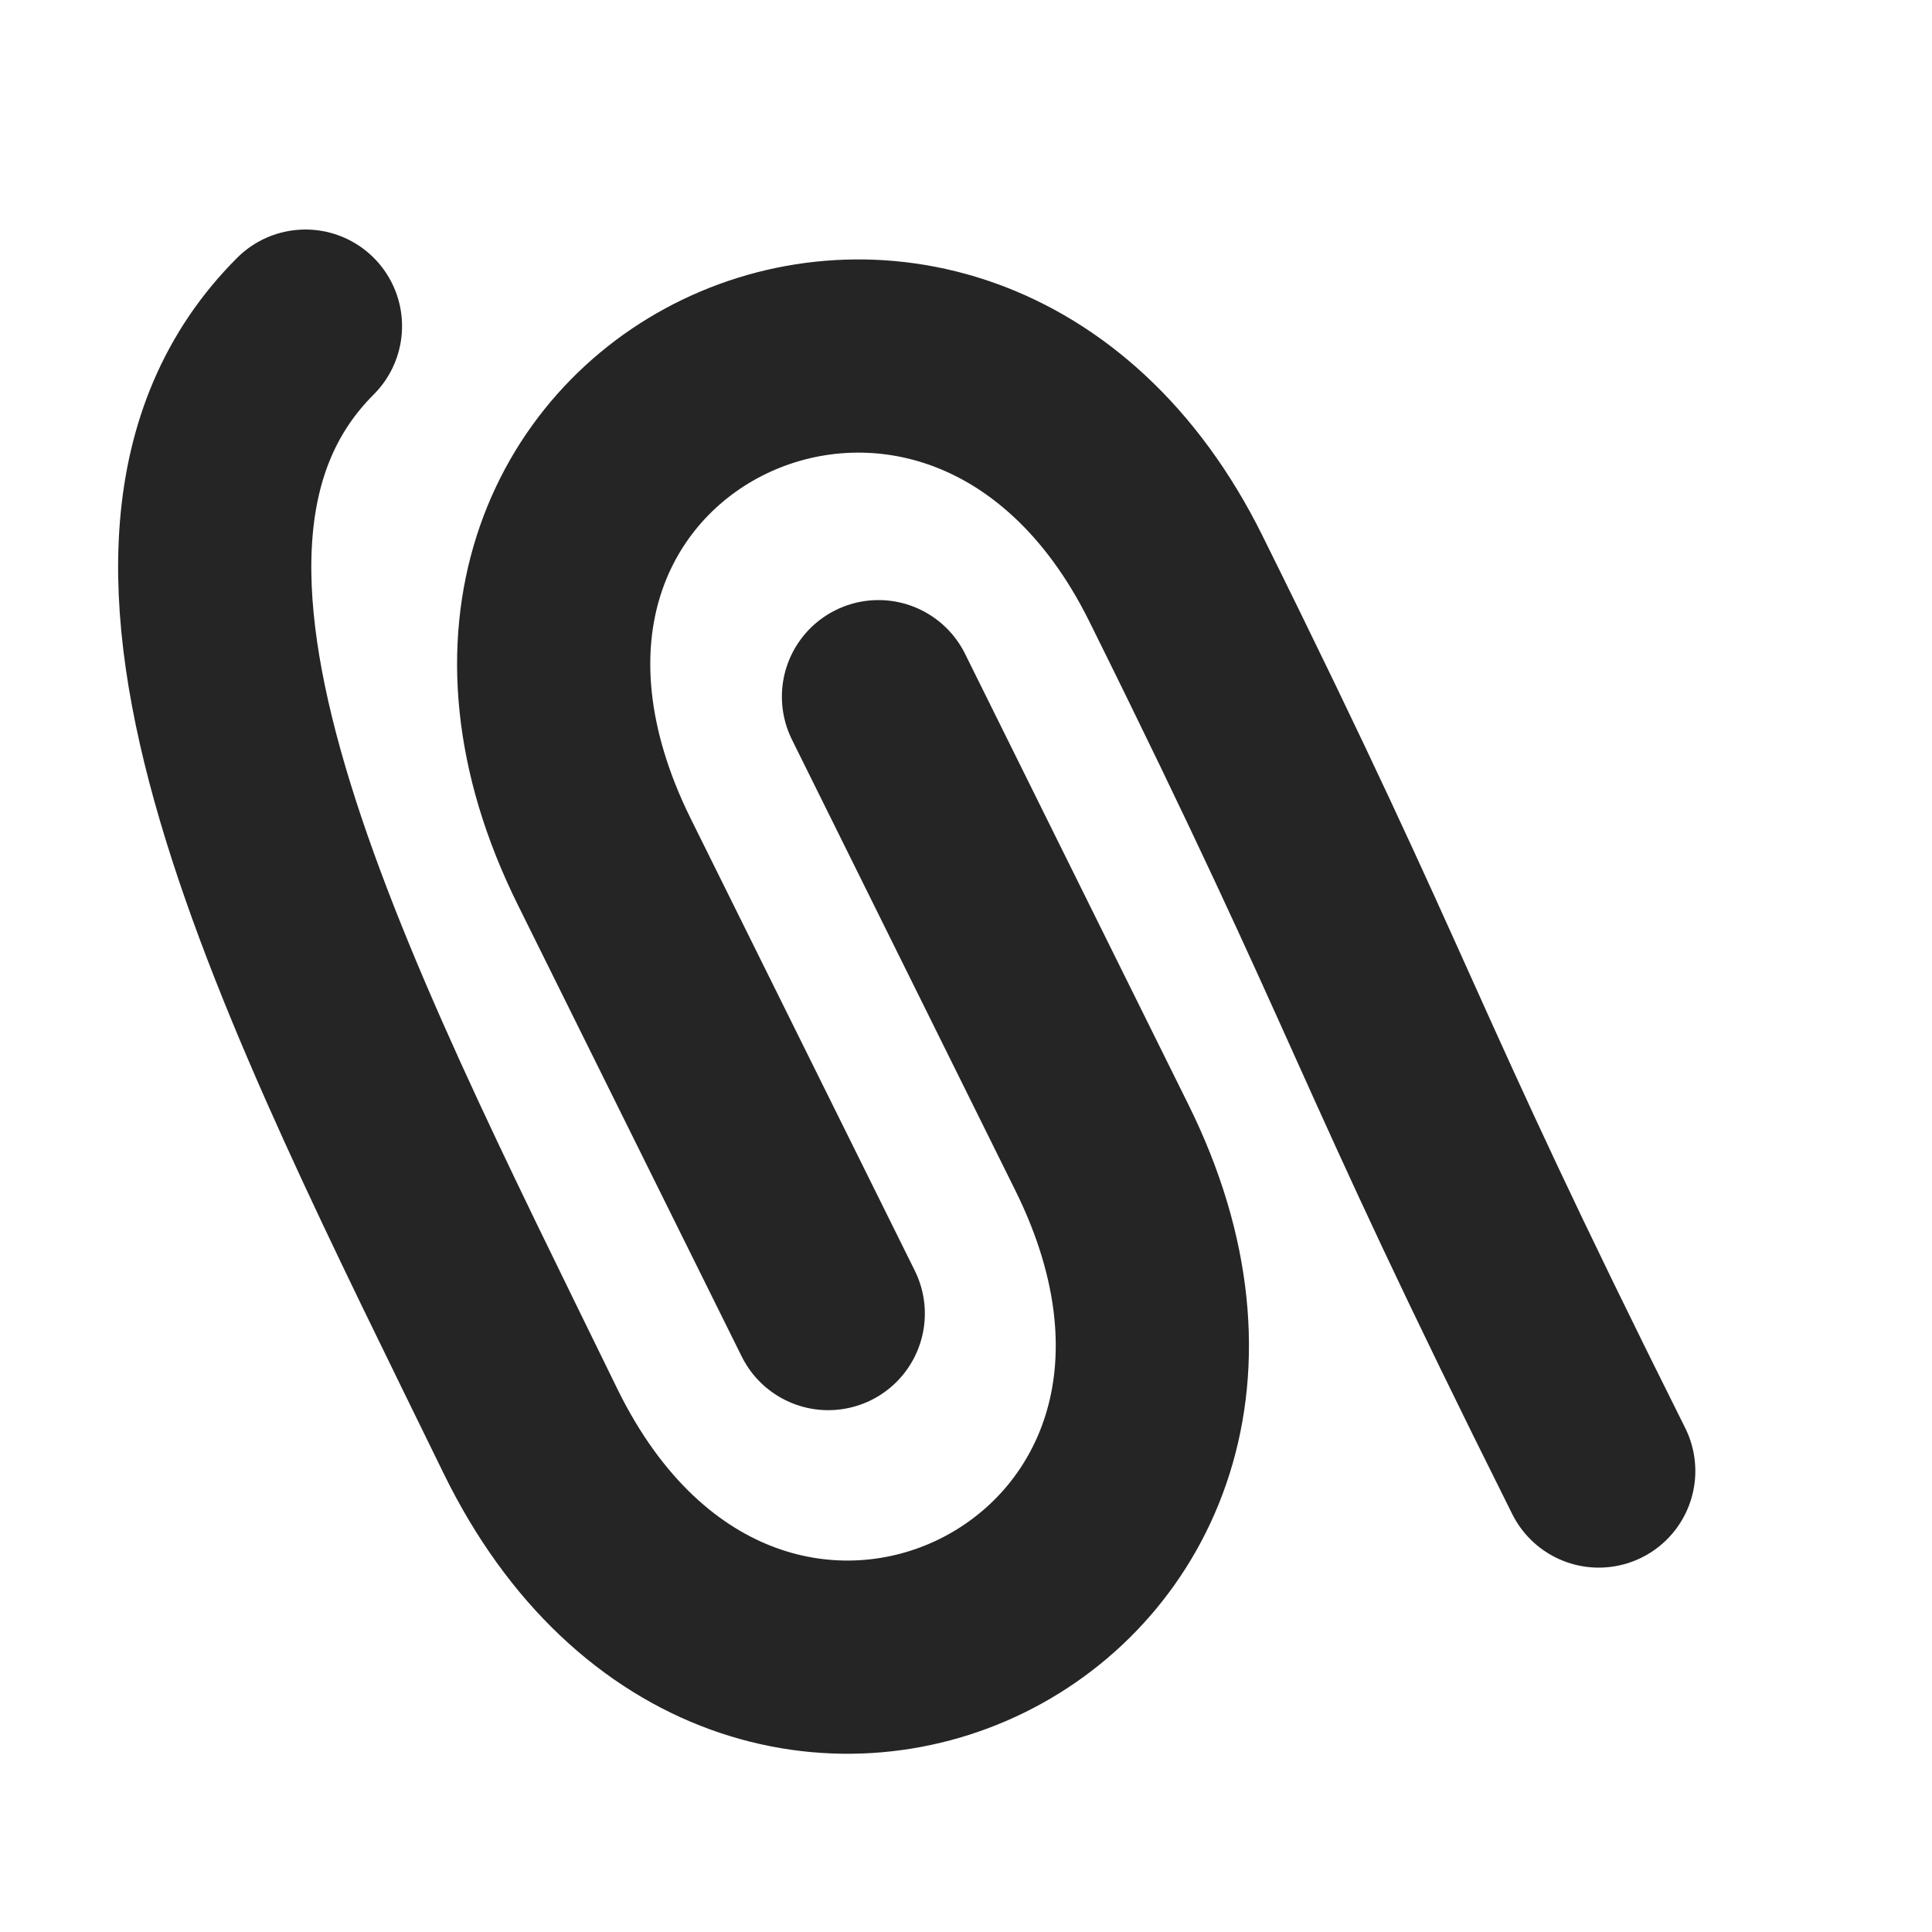 <svg viewBox="0 0.75 10 10" fill="none" xmlns="http://www.w3.org/2000/svg">
<path d="M8.275 8.364C7.127 6.068 7.211 6.012 6.086 3.744C4.962 1.477 1.969 2.873 3.128 5.211L4.287 7.549" stroke="#252525" stroke-linecap="round"/>
<path d="M1.581 2.438C0.432 3.586 1.614 5.839 2.745 8.156C3.876 10.472 6.859 9.021 5.703 6.689L4.547 4.356" stroke="#252525" stroke-linecap="round"/>
</svg>
